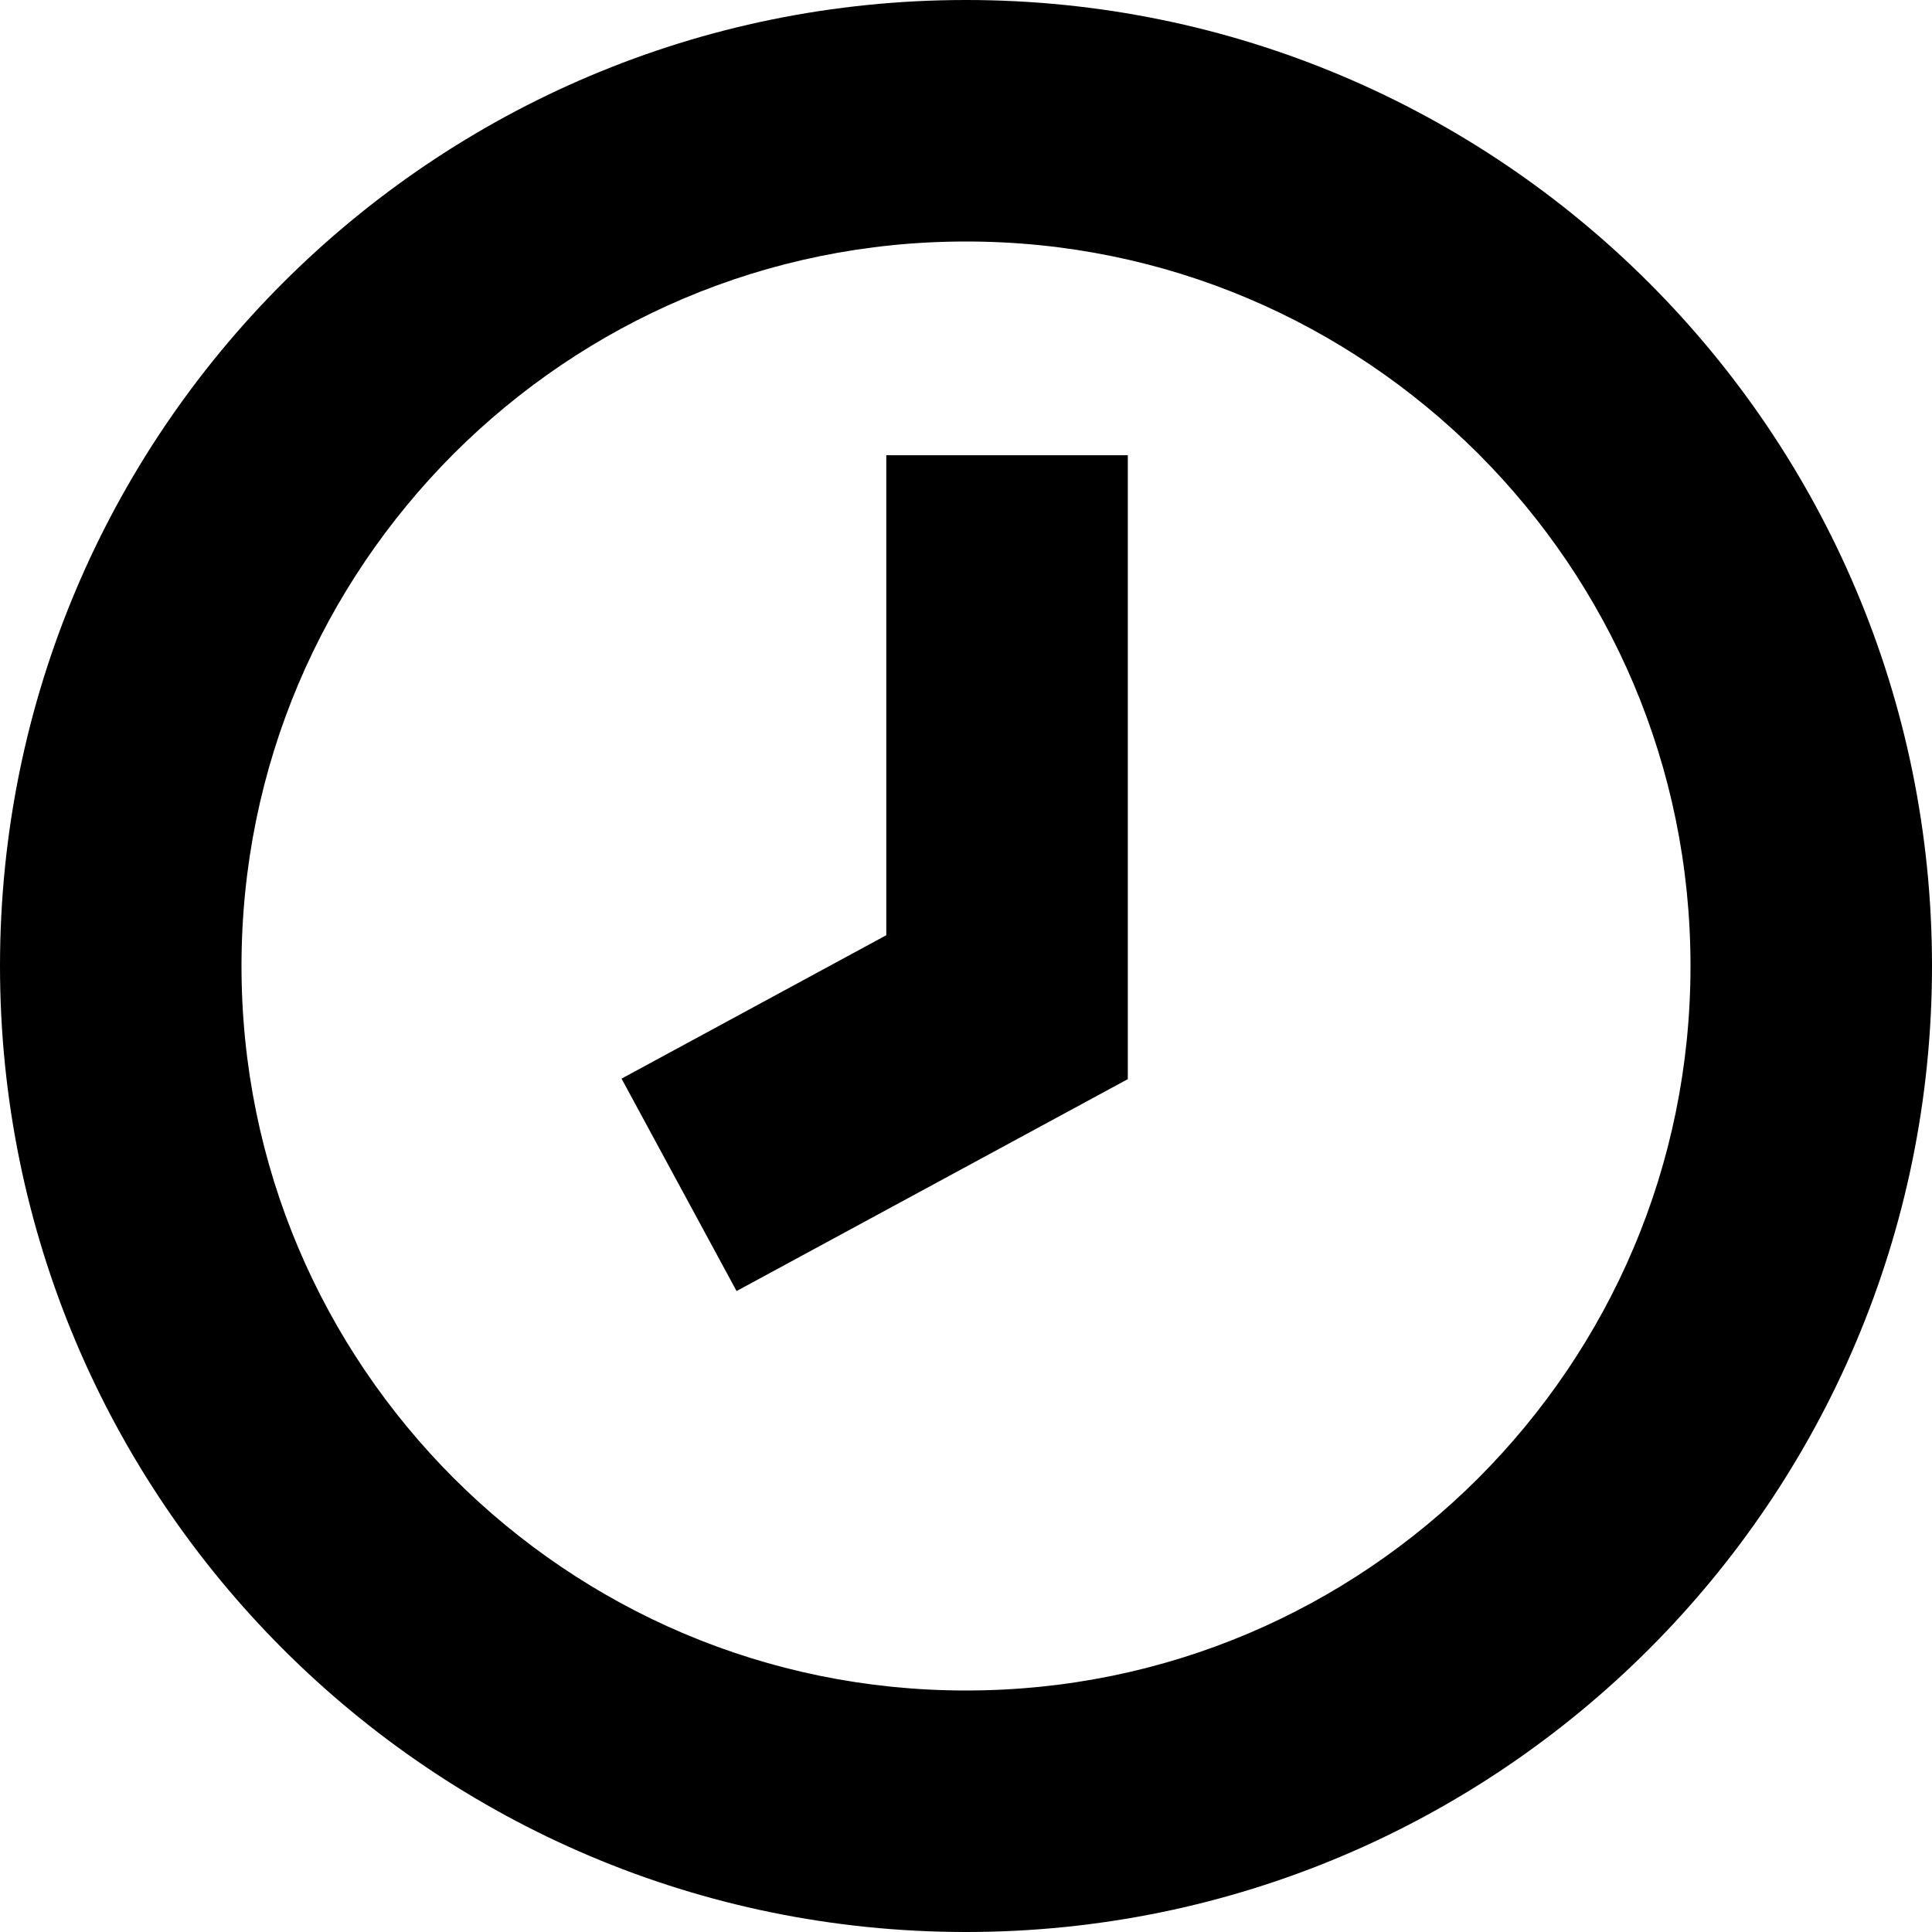 <svg xmlns="http://www.w3.org/2000/svg" viewBox="0 0 16 16"><path d="M8 16c-4.418 0-8-3.582-8-8 0-4.42 3.582-8 8-8s8 3.58 8 8c0 4.418-3.582 8-8 8m4.242-12.243C11.152 2.67 9.66 2 8 2c-1.66 0-3.153.67-4.242 1.757C2.67 4.847 2 6.34 2 8c0 1.66.67 3.153 1.758 4.242C4.848 13.33 6.34 14 8 14c1.66 0 3.153-.67 4.242-1.758C13.33 11.152 14 9.66 14 8c0-1.66-.67-3.154-1.758-4.243M5.147 8.933L7.34 7.745V3.77h2v5.167L6.1 10.692l-.953-1.76" fill-rule="evenodd"/></svg>